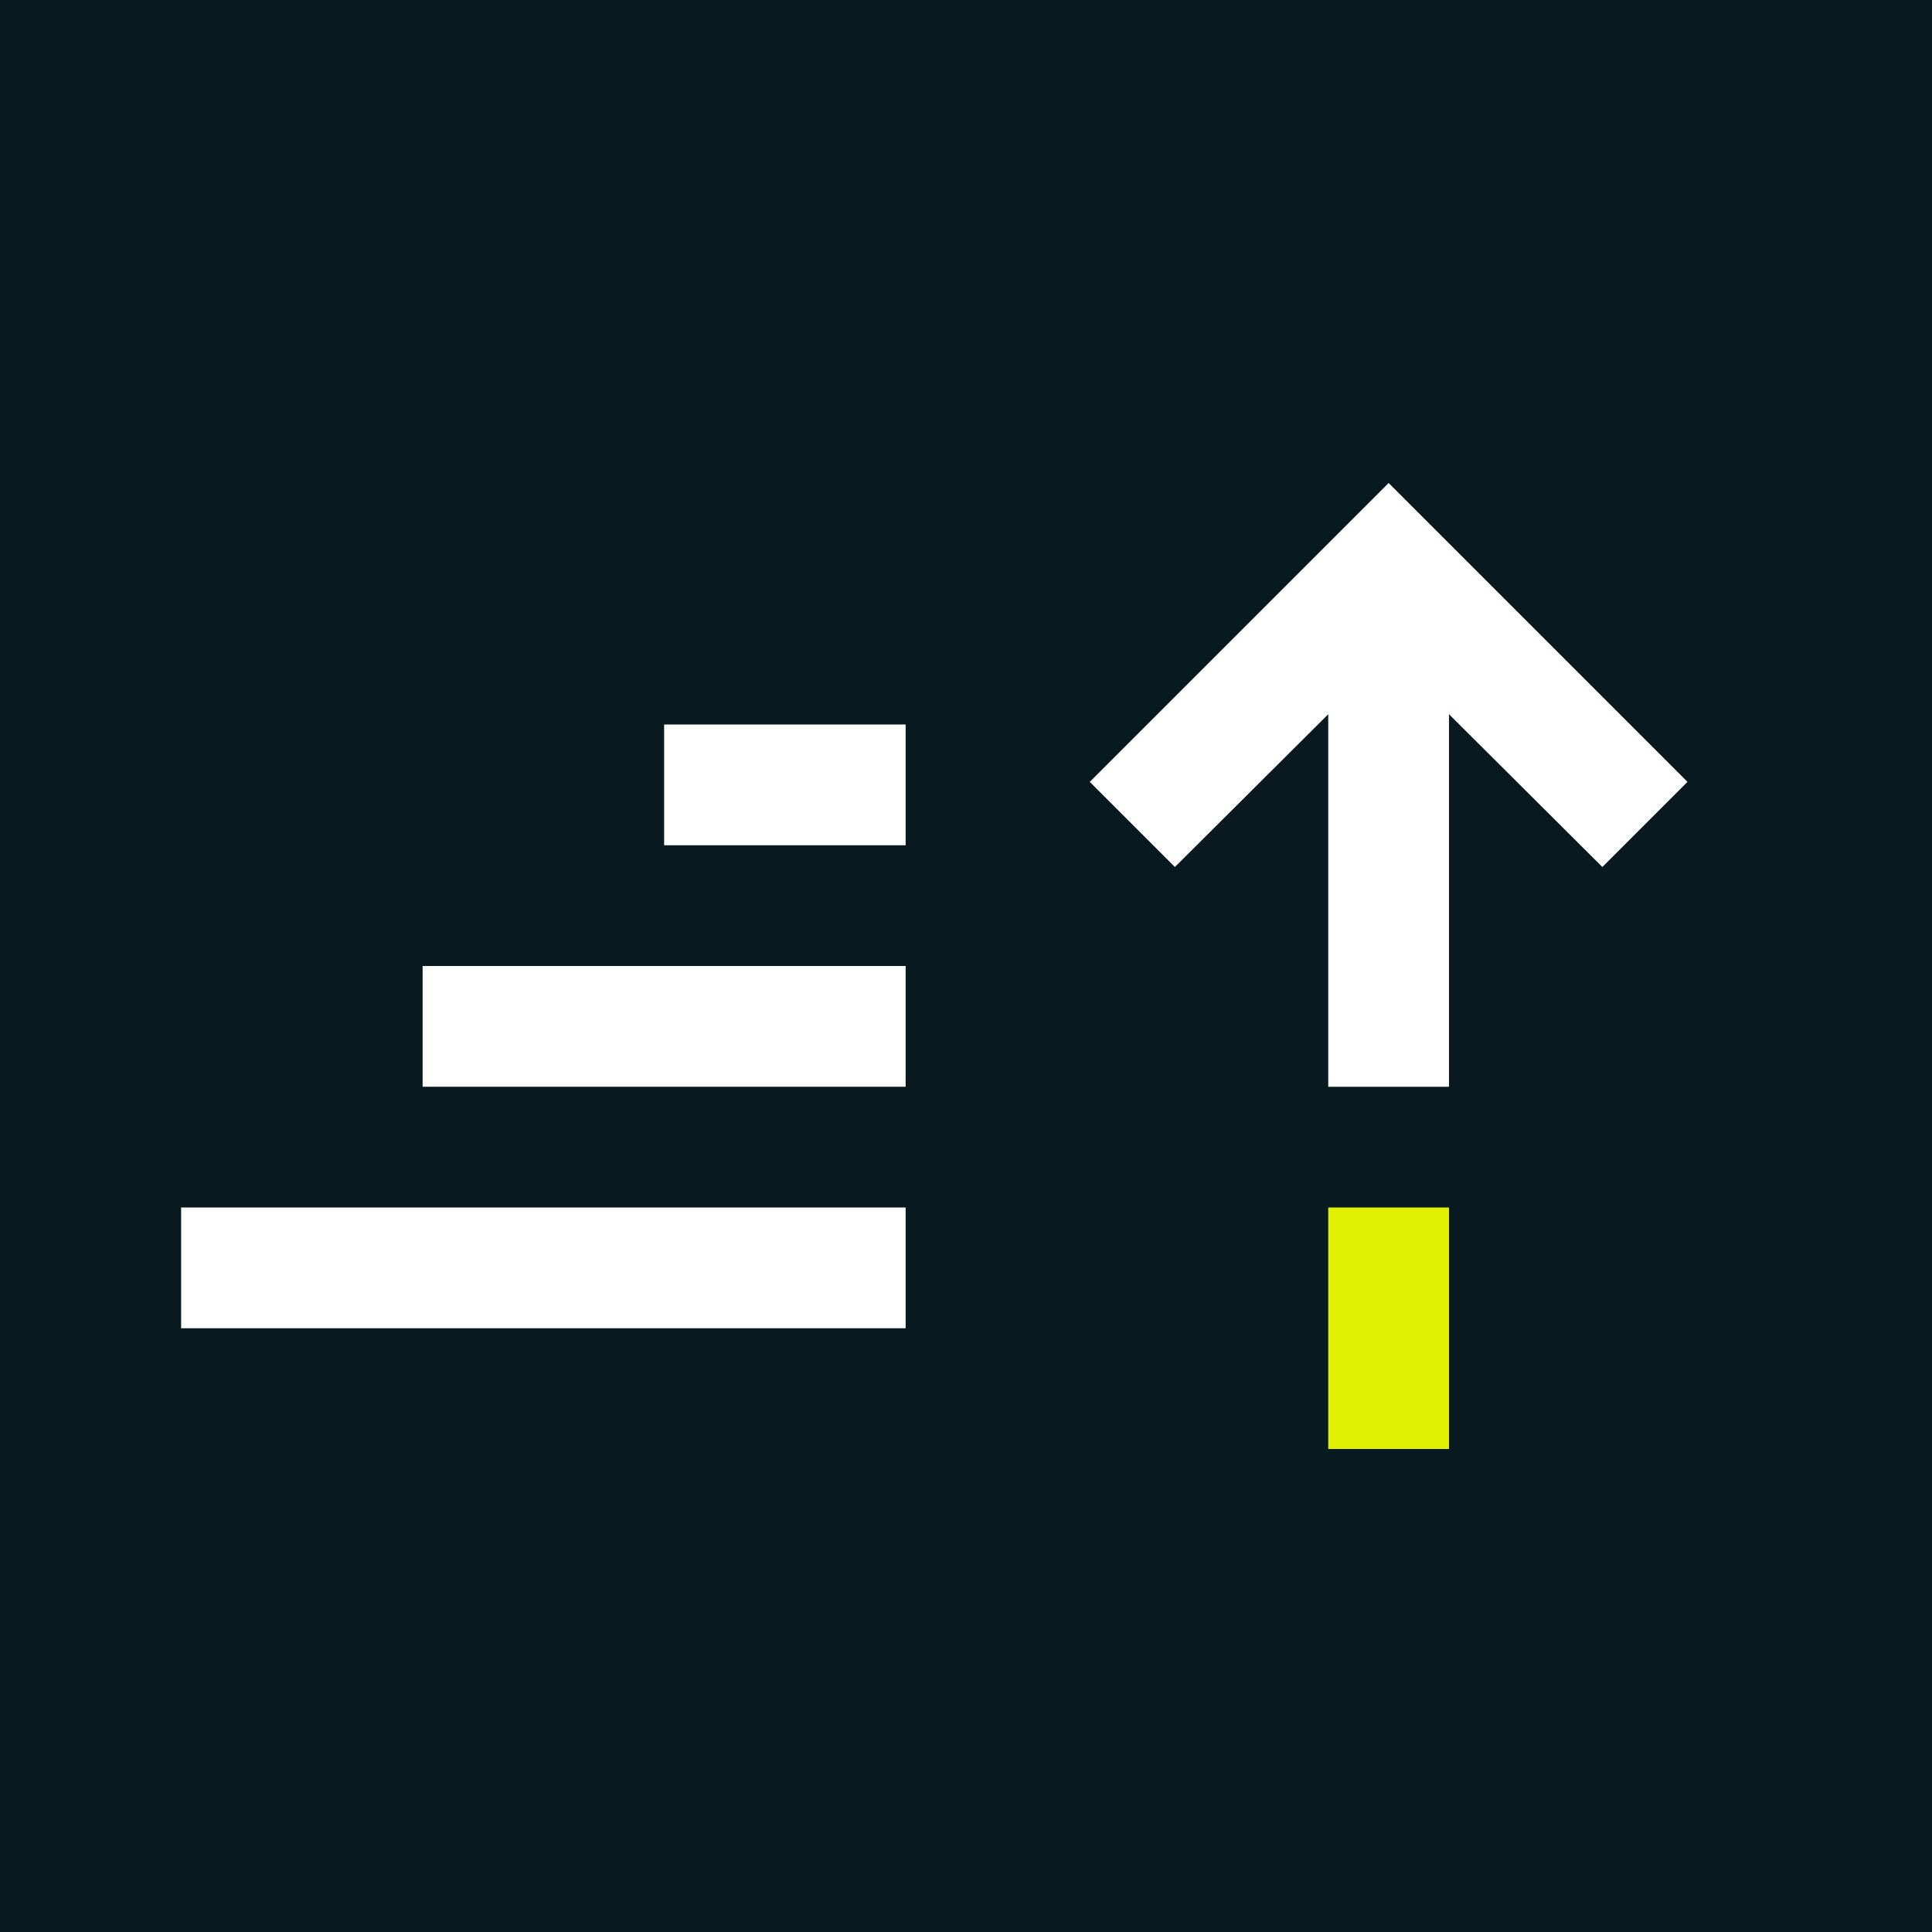 <?xml version="1.0" encoding="UTF-8"?>
<svg xmlns="http://www.w3.org/2000/svg" viewBox="0 0 32 32">
  <defs>
    <style>
      .cls-1 {
        fill: #e1f000;
      }

      .cls-1, .cls-2, .cls-3 {
        stroke-width: 0px;
      }

      .cls-2 {
        fill: #08191f;
      }

      .cls-3 {
        fill: #fff;
      }
    </style>
  </defs>
  <g id="HG_PG" data-name="HG PG">
    <rect class="cls-2" x="0" y="0" width="32" height="32"/>
  </g>
  <g id="Motiv_Mix">
    <rect class="cls-3" x="3" y="20" width="12" height="2"/>
    <rect class="cls-3" x="7" y="16" width="8" height="2"/>
    <rect class="cls-3" x="11" y="12" width="4" height="2"/>
    <rect class="cls-1" x="22" y="20" width="2" height="4"/>
    <polygon class="cls-3" points="27.95 12.95 23 8 18.05 12.95 19.46 14.36 22 11.83 22 18 24 18 24 11.83 26.54 14.36 27.95 12.95"/>
  </g>
</svg>
